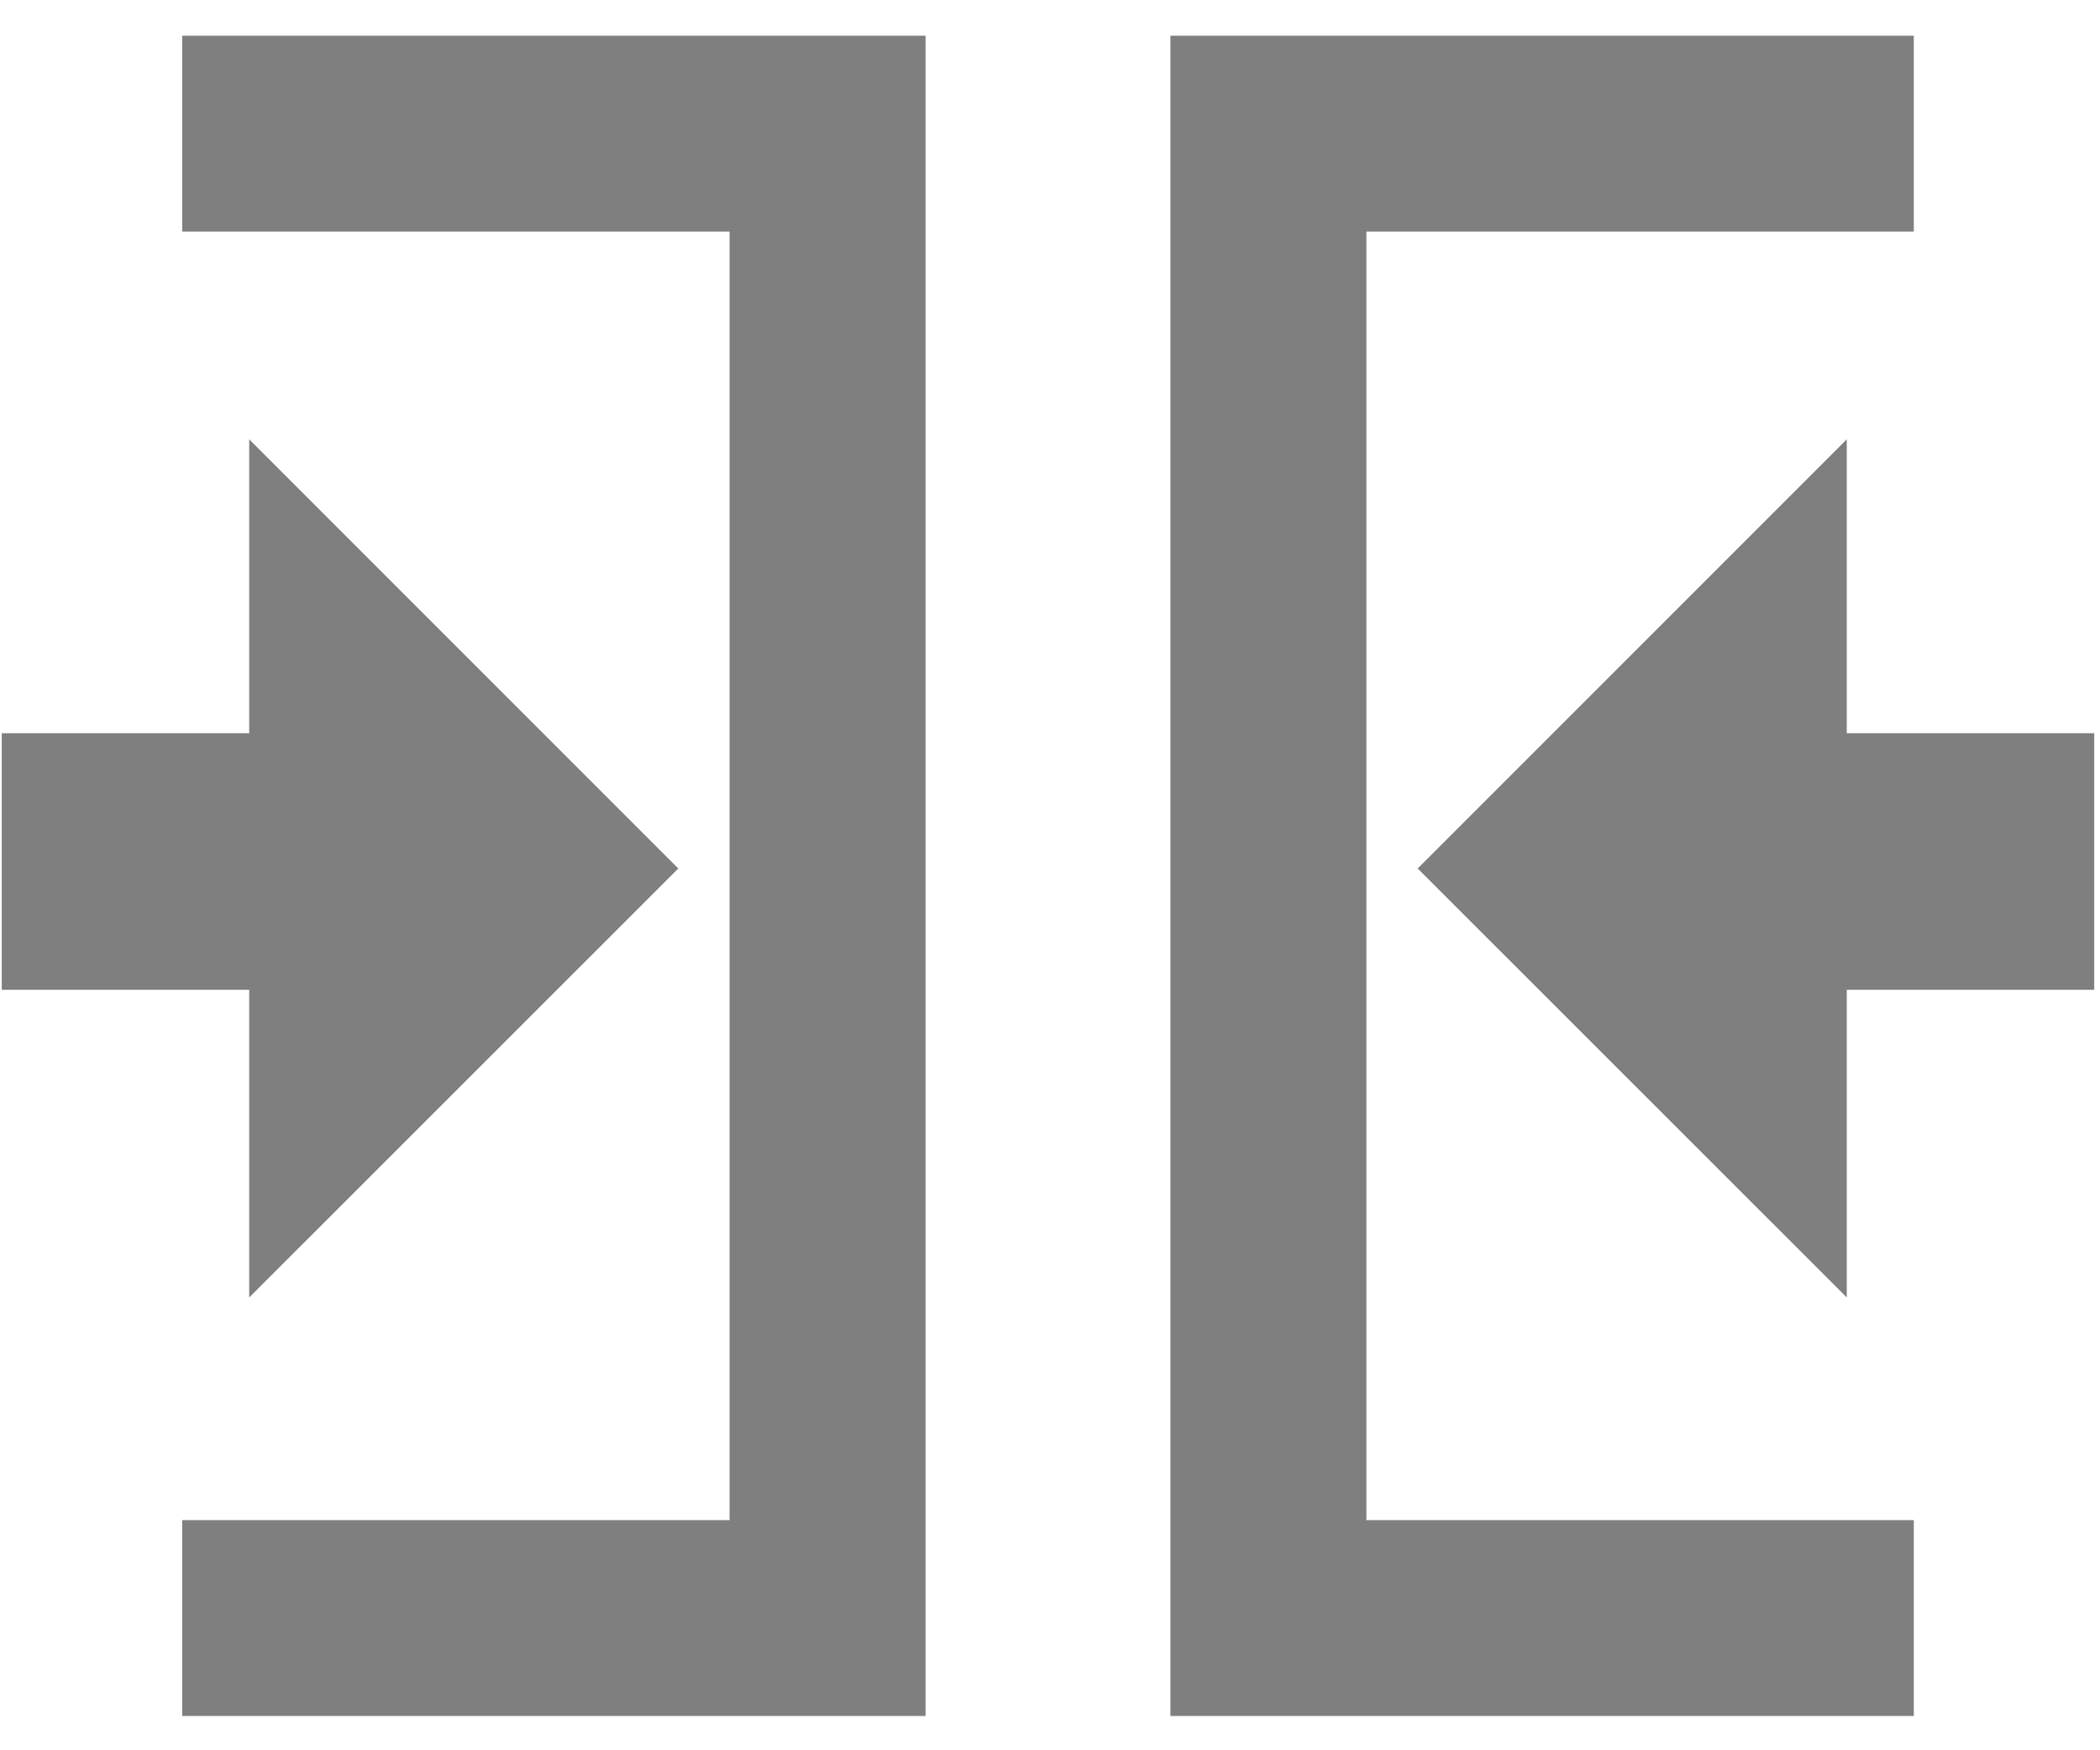 <?xml version="1.0" encoding="UTF-8"?>
<svg width="12px" height="10px" viewBox="0 0 12 10" version="1.1" xmlns="http://www.w3.org/2000/svg" xmlns:xlink="http://www.w3.org/1999/xlink">
    <title>打印二维码备份</title>
    <g id="页面-1" stroke="none" stroke-width="1" fill="none" fill-rule="evenodd" fill-opacity="0.5">
        <g id="01-生产工单" transform="translate(-426, -185)" fill="#000000" fill-rule="nonzero">
            <g id="编组" transform="translate(426, 184)">
                <g id="ibiaodanhebing-copy" transform="translate(0, 1.2)">
                    <polygon id="路径" points="7.808 1.123 10.936 1.123 10.936 0.004 6.688 0.004 6.688 9.604 10.936 9.604 10.936 8.485 7.808 8.485"></polygon>
                    <polygon id="路径" points="10.553 3.989 10.553 2.31 8.101 4.762 10.553 7.213 10.553 5.455 11.967 5.455 11.967 3.989"></polygon>
                    <polygon id="路径" points="1.041 0.004 1.041 1.123 4.169 1.123 4.169 8.485 1.041 8.485 1.041 9.604 5.289 9.604 5.289 0.004"></polygon>
                    <polygon id="路径" points="1.424 7.213 3.876 4.762 1.424 2.31 1.424 3.989 0.01 3.989 0.01 5.455 1.424 5.455"></polygon>
                </g>
            </g>
        </g>
    </g>
</svg>